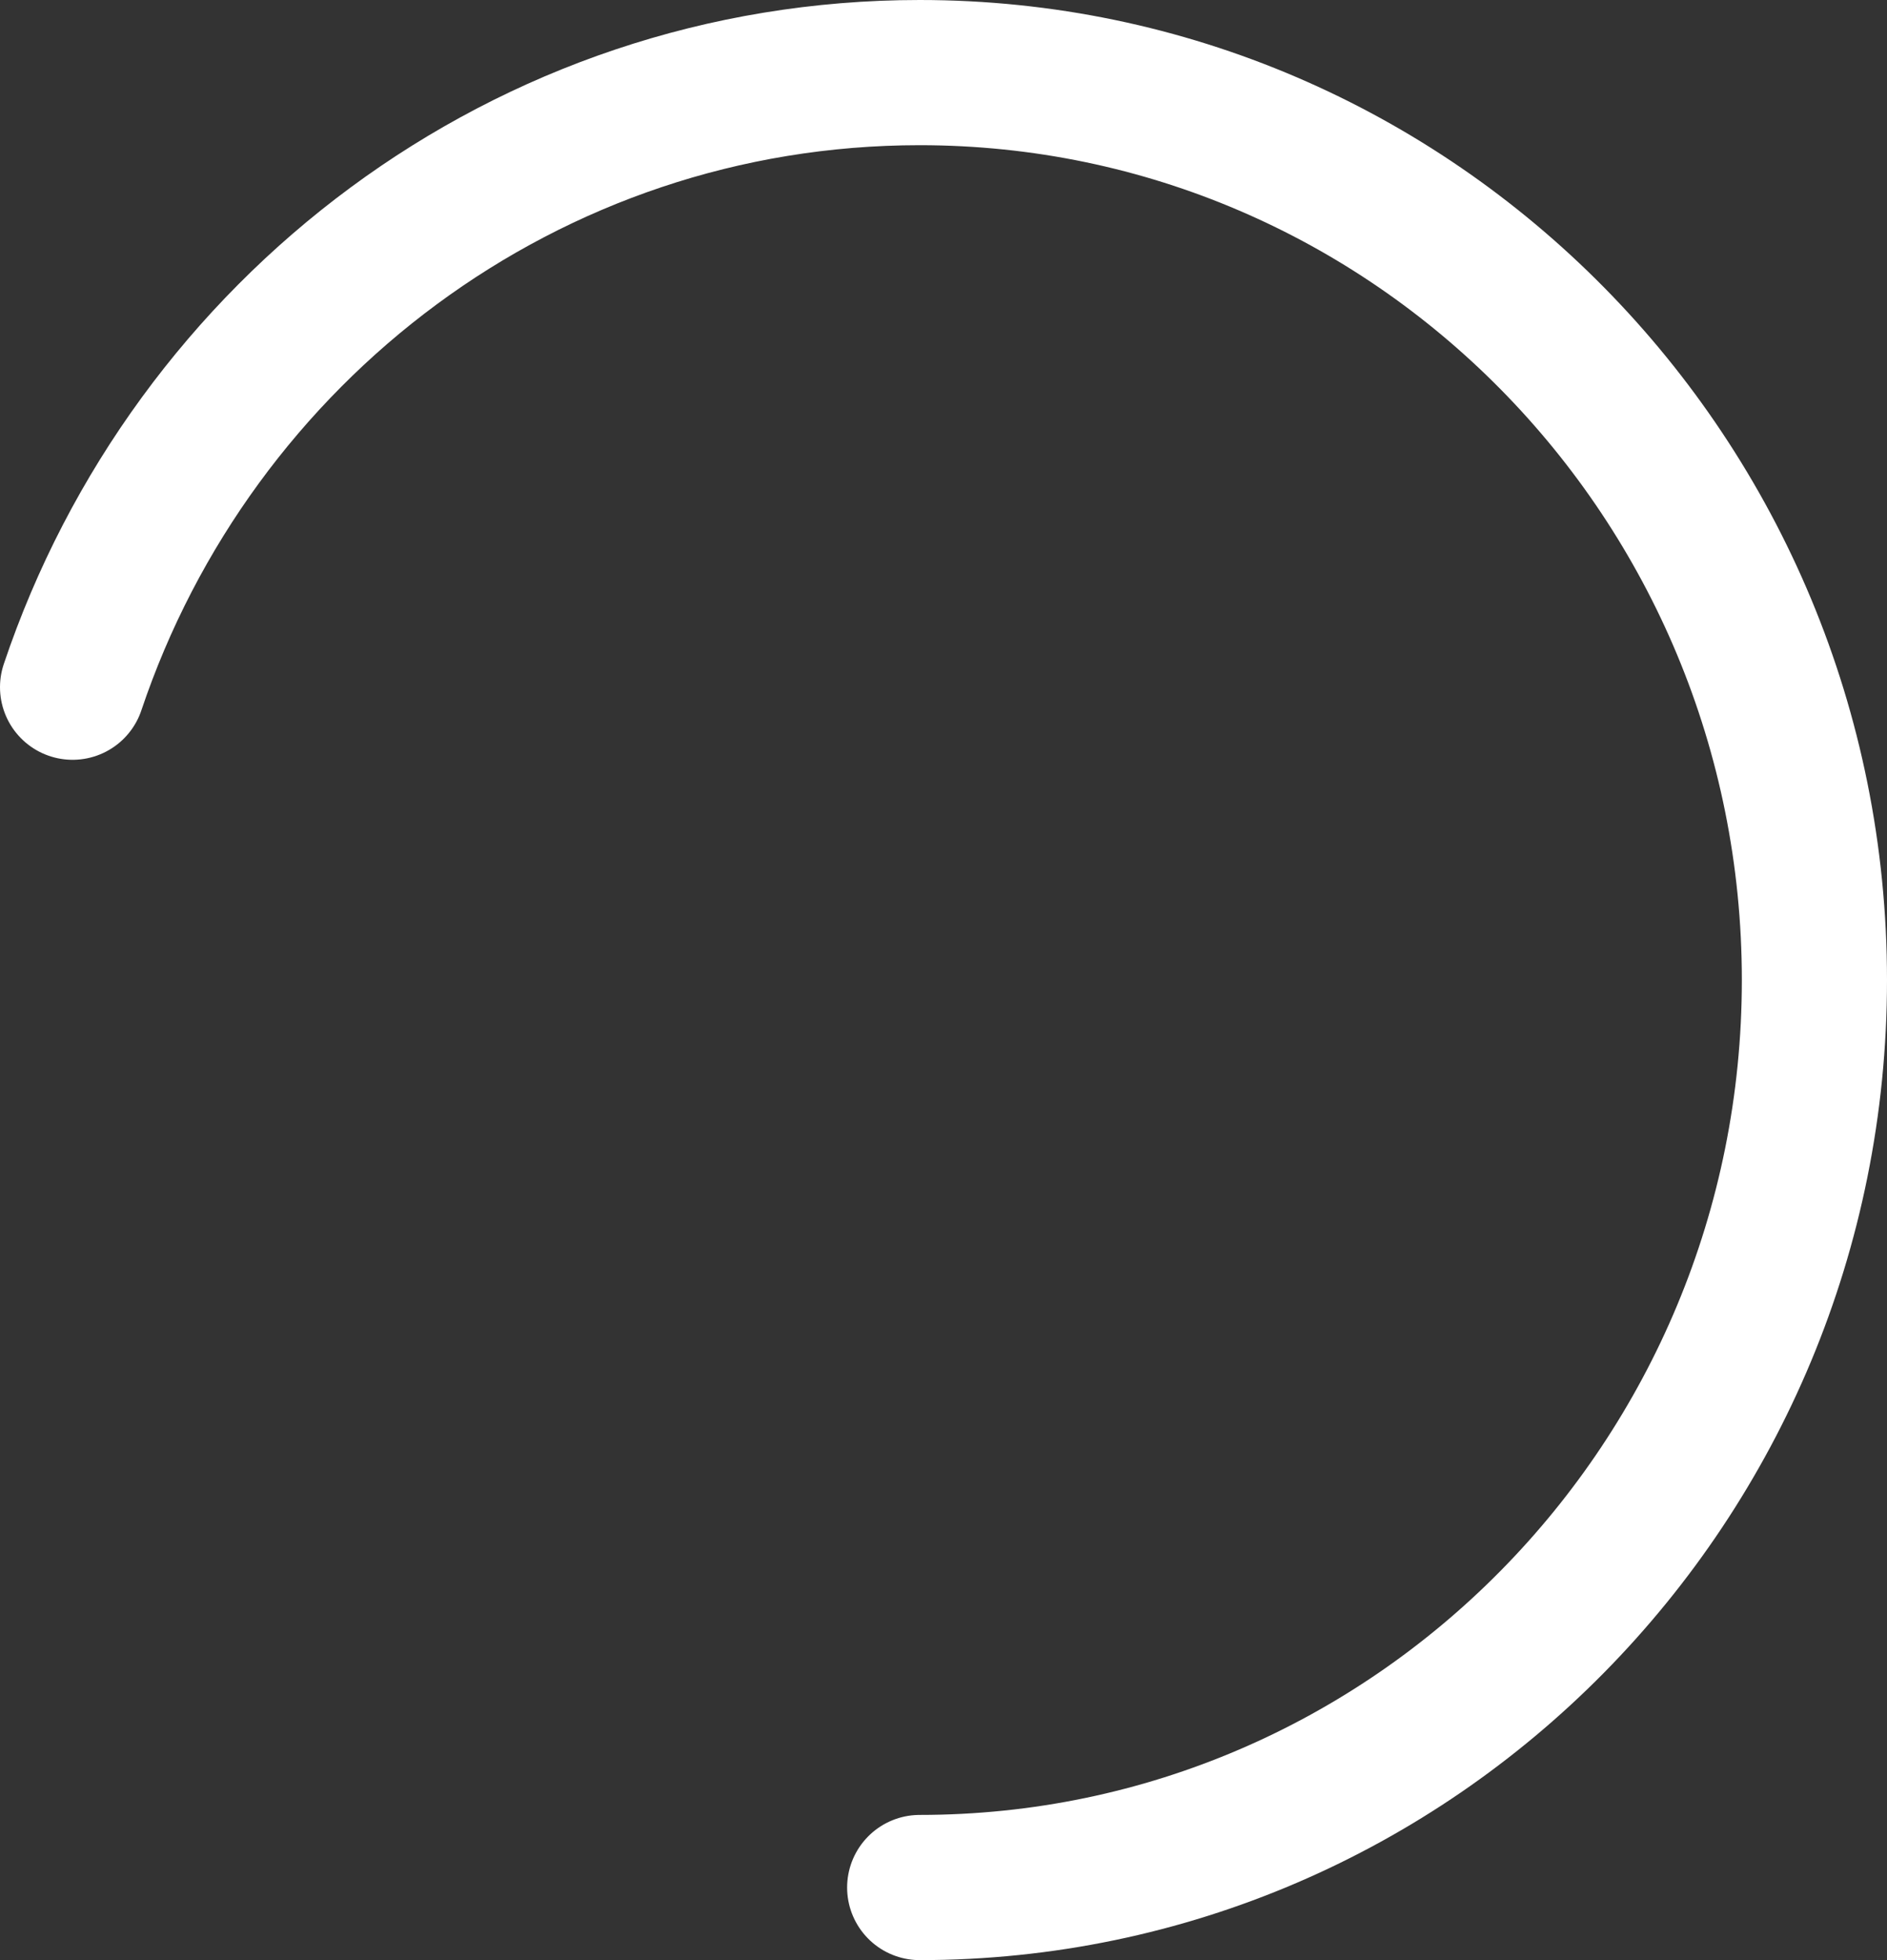 <?xml version="1.0" encoding="UTF-8"?>
<svg width="26px" height="27px" viewBox="0 0 26 27" version="1.1" xmlns="http://www.w3.org/2000/svg" xmlns:xlink="http://www.w3.org/1999/xlink">
    <rect x="0" y="0" width="26" height="27" fill="#333333" stroke="none"/>
    <title>路径</title>
    <g id="5.-反馈" stroke="none" stroke-width="1" fill="none" fill-rule="evenodd" stroke-linecap="round">
        <g id="5.3-加载-Load" transform="translate(-1127, -2088)" stroke="#FFFFFF" stroke-width="2">
            <g id="弹窗加载" transform="translate(540, 1888)">
                <g id="编组备份-4" transform="translate(588, 201)">
                    <path d="M0,8.466 C1.655,3.542 6.255,0 11.672,0 C18.48,0 24,5.596 24,12.5 C24,19.403 18.48,25 11.672,25" id="路径"></path>
                </g>
            </g>
        </g>
    </g>
</svg>